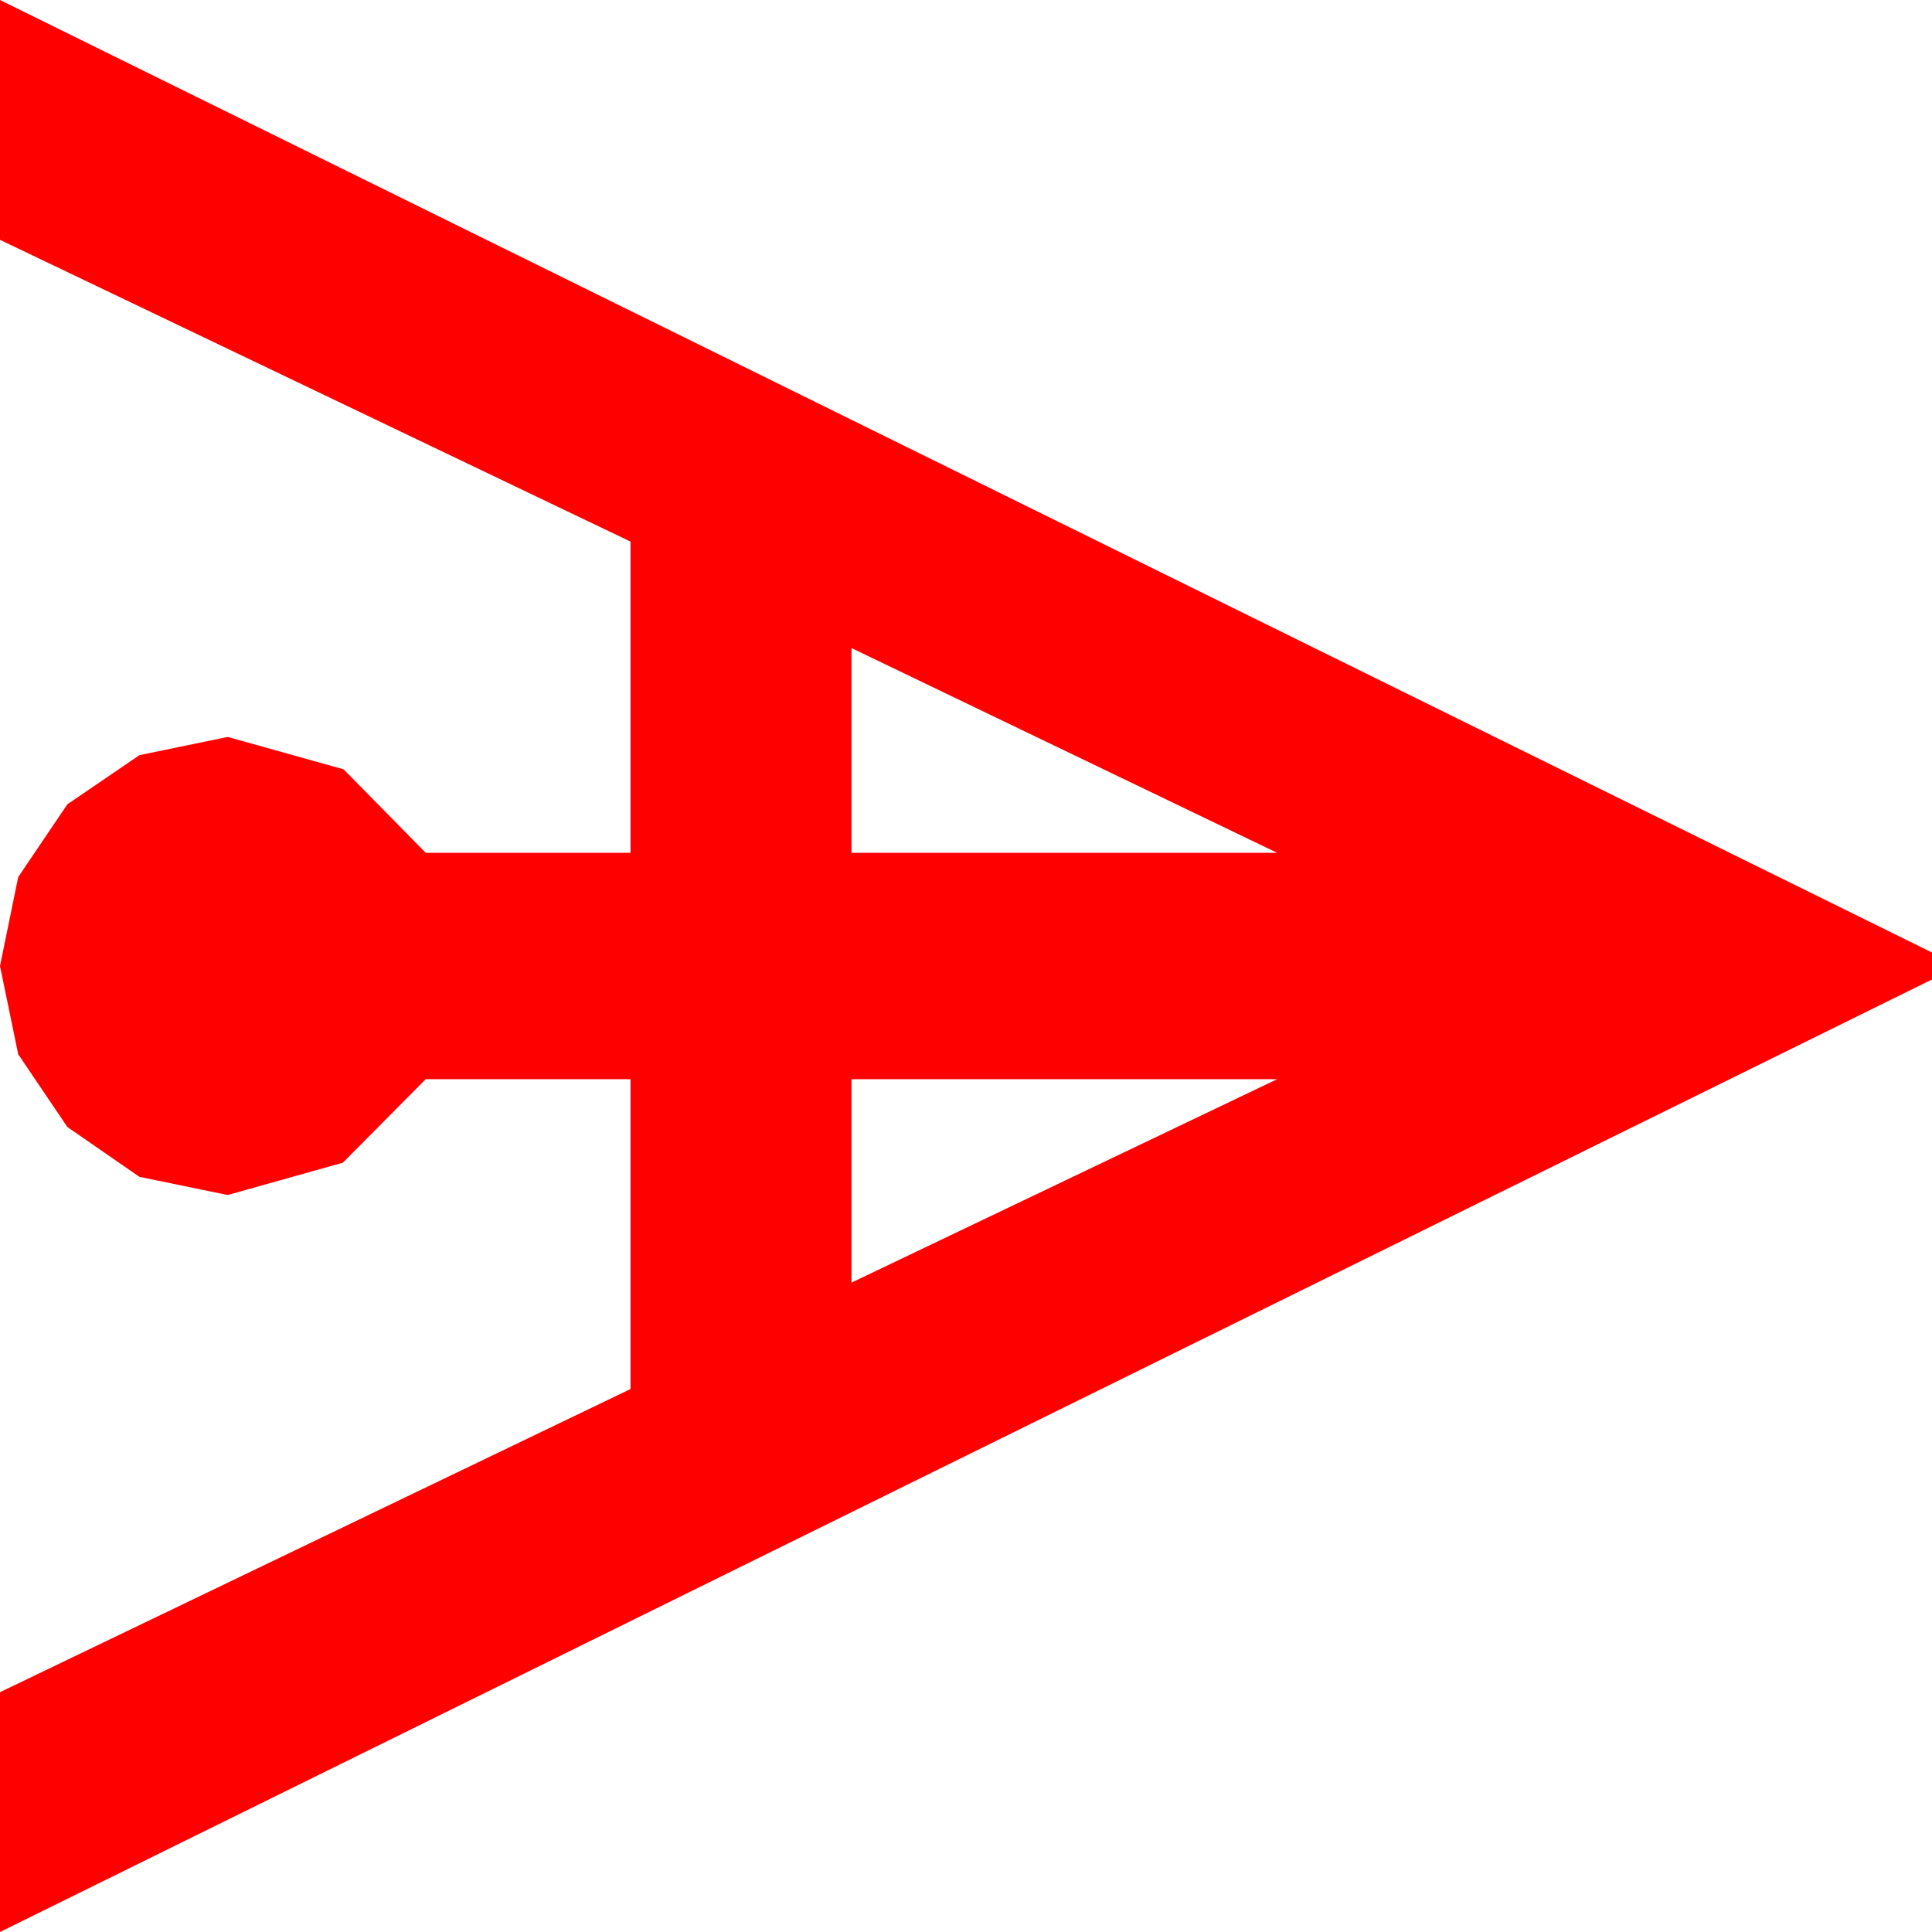<?xml version="1.0" encoding="utf-8"?>
<!DOCTYPE svg PUBLIC "-//W3C//DTD SVG 1.1//EN" "http://www.w3.org/Graphics/SVG/1.1/DTD/svg11.dtd">
<svg width="42.012" height="42.012" xmlns="http://www.w3.org/2000/svg" xmlns:xlink="http://www.w3.org/1999/xlink" xmlns:xml="http://www.w3.org/XML/1998/namespace" version="1.1">
  <g>
    <g>
      <path style="fill:#FF0000;fill-opacity:1" d="M18.516,23.467L18.516,27.891 27.773,23.467 18.516,23.467z M18.516,14.092L18.516,18.545 27.773,18.545 18.516,14.092z M0,0L42.012,20.713 42.012,21.299 0,42.012 0,36.797 13.711,30.205 13.711,23.467 9.258,23.467 7.456,25.283 4.951,25.986 3.032,25.591 1.465,24.507 0.396,22.925 0,21.006 0.396,19.072 1.465,17.49 3.032,16.421 4.951,16.025 7.471,16.729 9.258,18.545 13.711,18.545 13.711,11.777 0,5.215 0,0z" />
    </g>
  </g>
</svg>